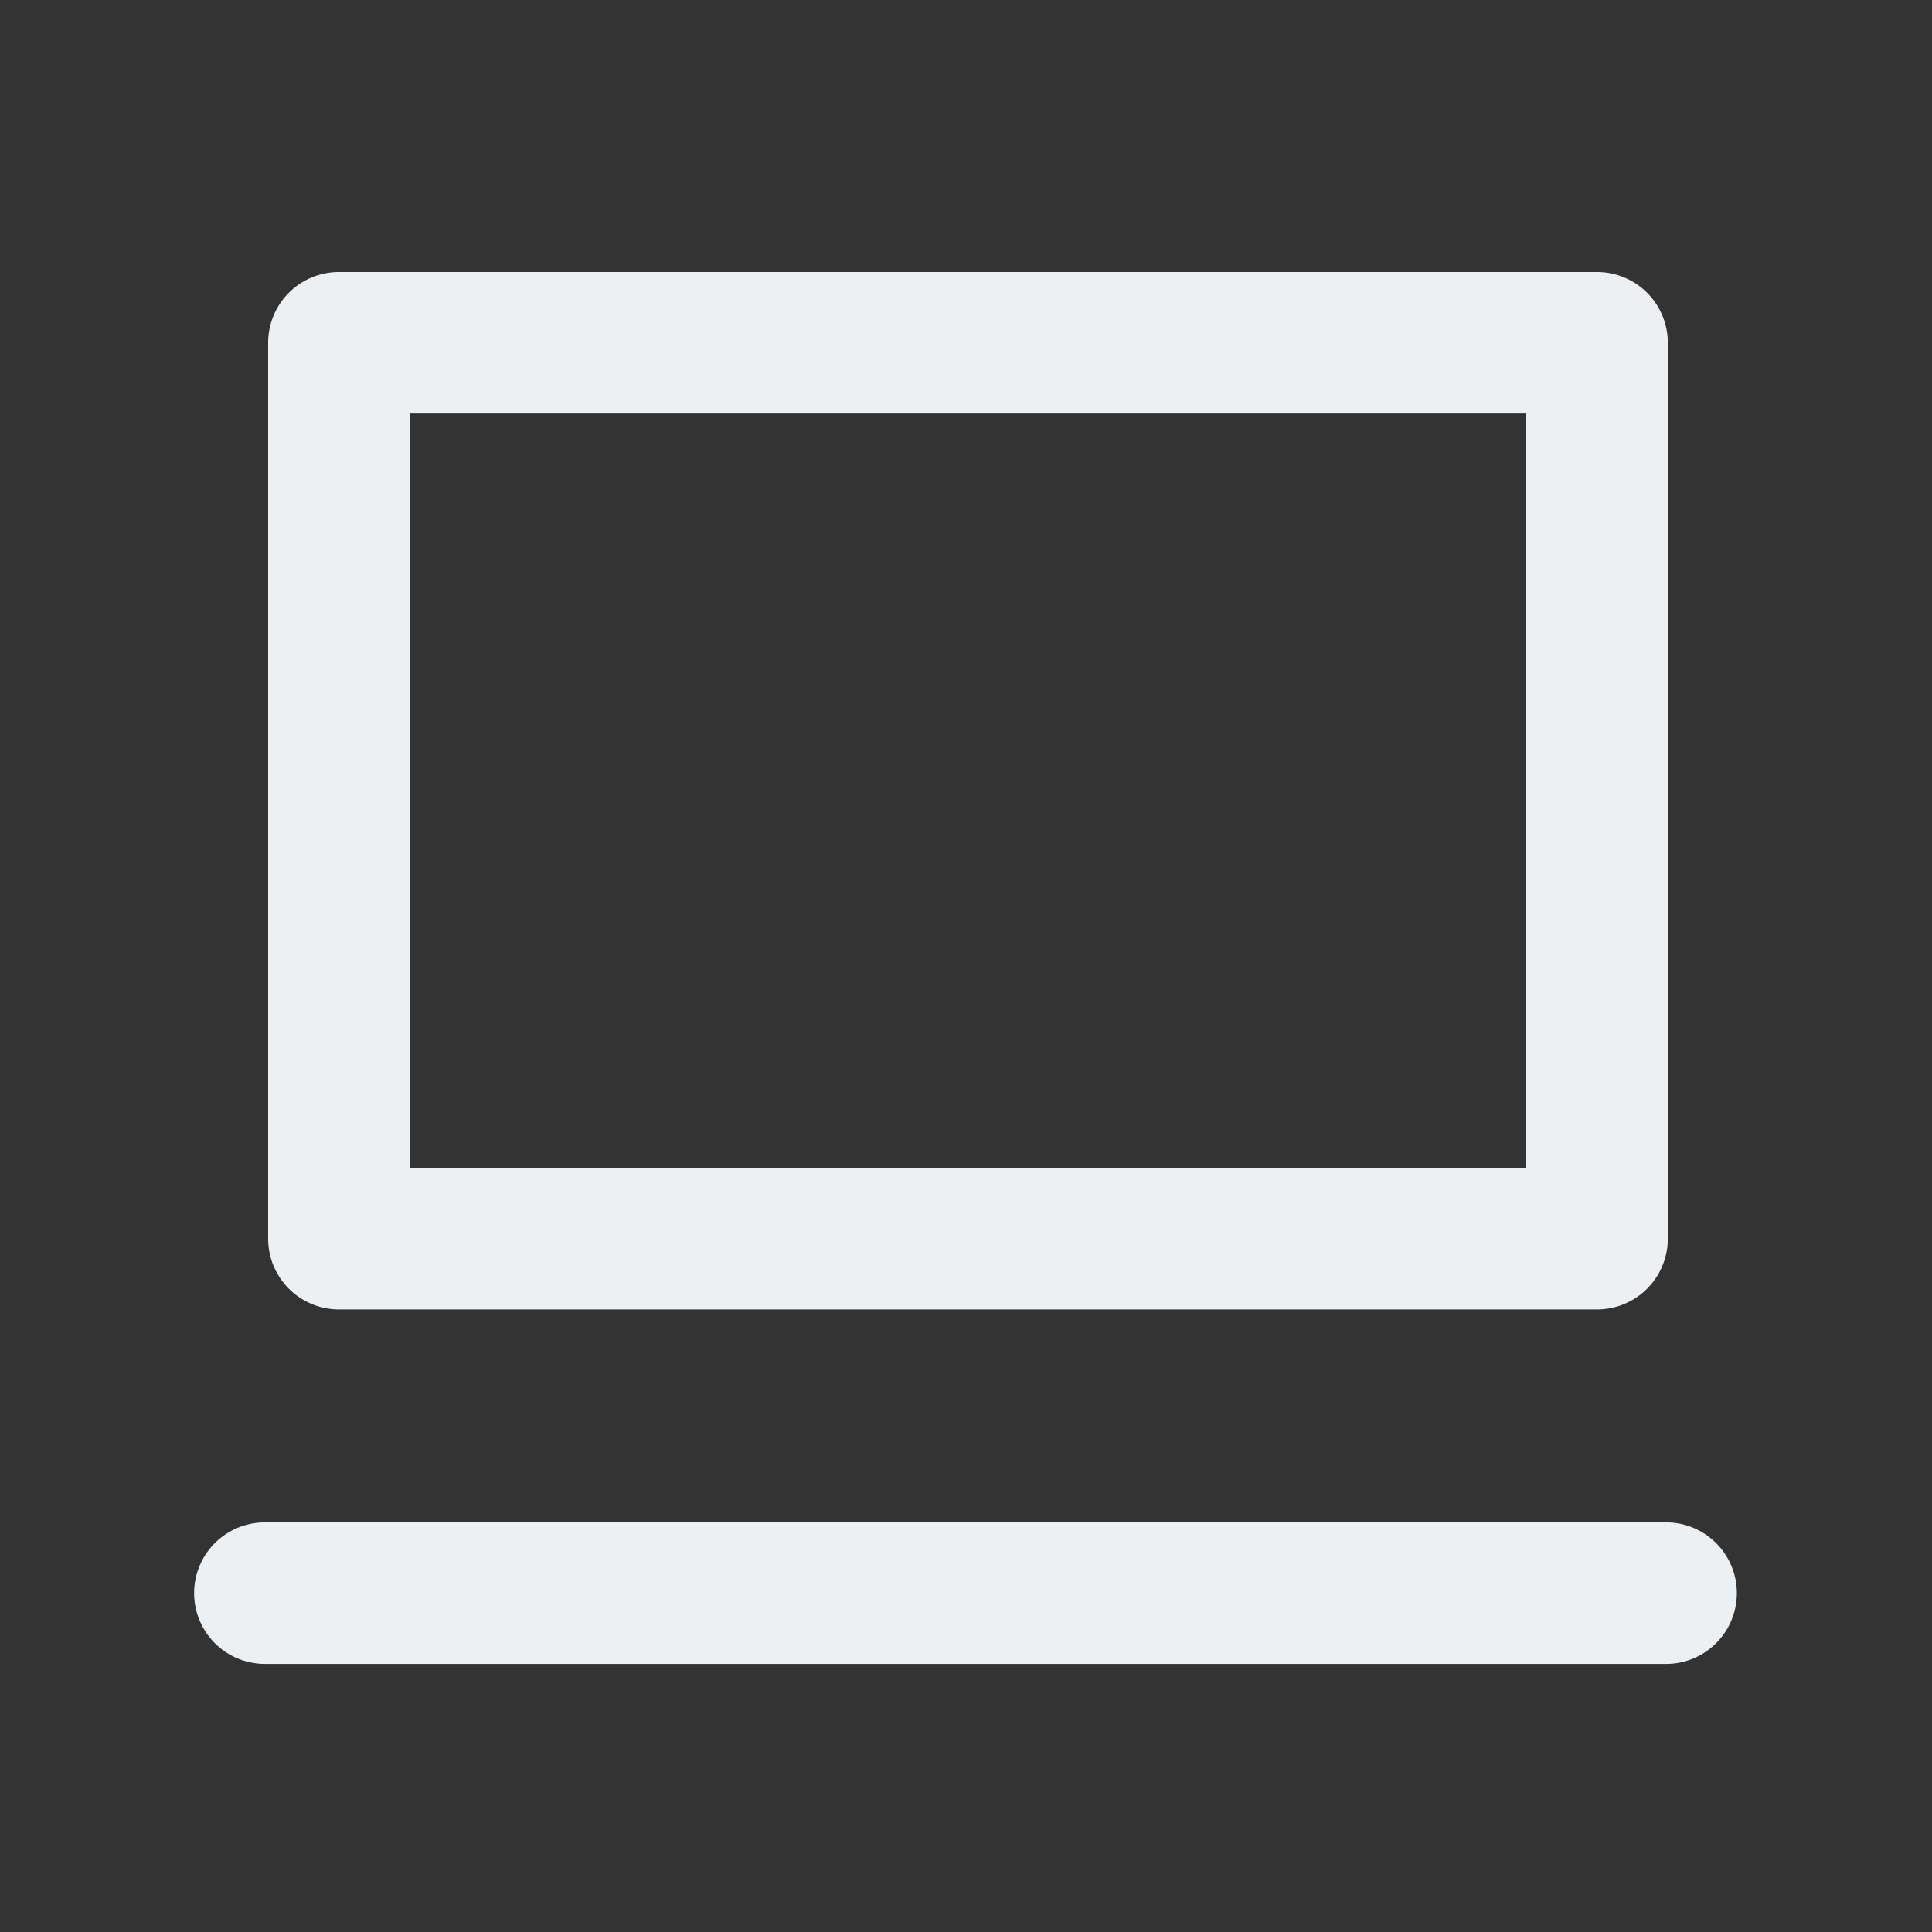 <svg width="124" height="124" viewBox="0 0 124 124" fill="none" xmlns="http://www.w3.org/2000/svg"><rect x="0" y="0" width="124" height="124" fill="#333333" stroke="none"/><path fill-rule="evenodd" clip-rule="evenodd" d="M17.21 22a4.542 4.542 0 0 1 4.542-4.541h80.75A4.542 4.542 0 0 1 107.044 22v57.5a4.542 4.542 0 0 1-4.542 4.542h-80.75A4.542 4.542 0 0 1 17.21 79.5V22zm9.084 4.542v48.416H97.96V26.543H26.294zM12.459 102.25A4.542 4.542 0 0 1 17 97.709h90a4.542 4.542 0 0 1 0 9.083H17a4.542 4.542 0 0 1-4.541-4.542z" fill="#ecf0f3b3"></path></svg>